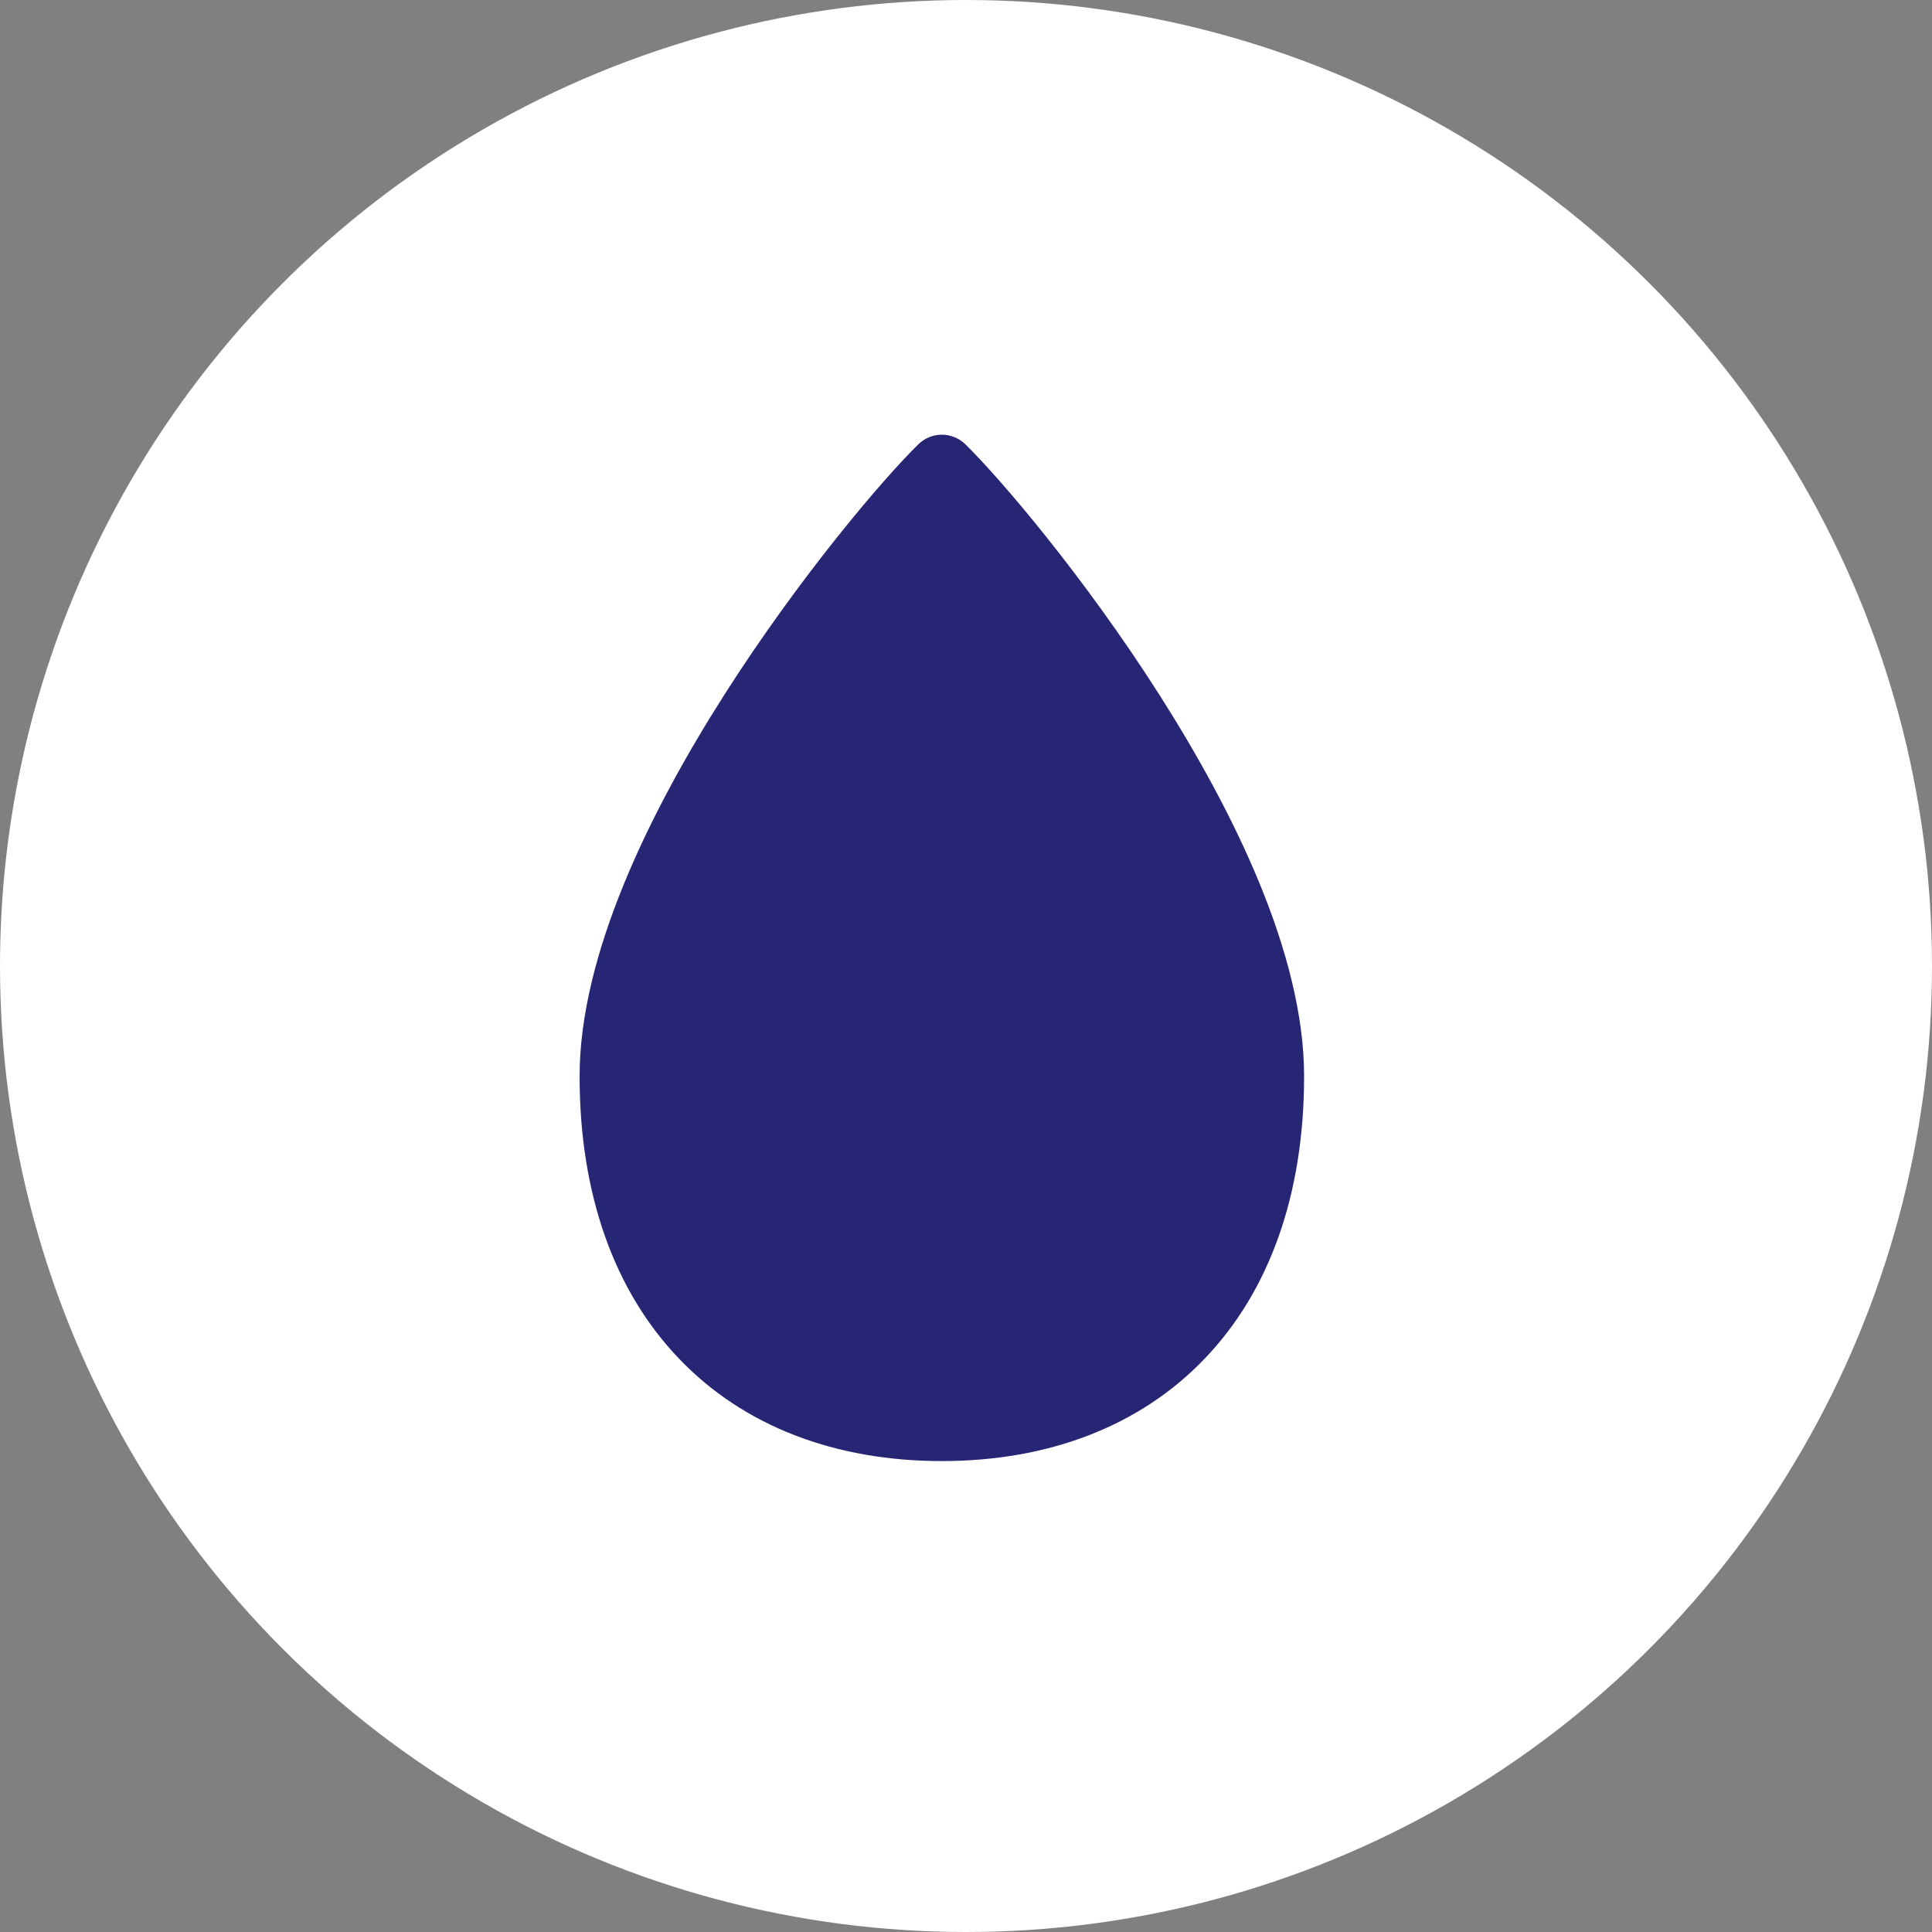 <svg width="40" height="40" viewBox="0 0 40 40" fill="none" xmlns="http://www.w3.org/2000/svg">
<rect x="0" y="0" width="40" height="40" fill="#808080" stroke="none"/>
<circle cx="20" cy="20" r="20" fill="white"/>
<path d="M19.983 9.195C19.919 9.133 19.844 9.084 19.761 9.051C19.678 9.017 19.59 9 19.5 9C19.41 9 19.322 9.017 19.239 9.051C19.156 9.084 19.081 9.133 19.017 9.195C18.293 9.902 16.557 11.936 15 14.379C13.459 16.796 12 19.757 12 22.282C12 24.731 12.72 26.733 14.059 28.13C15.399 29.532 17.296 30.25 19.5 30.25C21.702 30.25 23.599 29.532 24.941 28.13C26.281 26.733 27 24.731 27 22.282C27 19.756 25.541 16.797 24 14.379C22.443 11.935 20.707 9.903 19.983 9.195Z" fill="#272674"/>
</svg>
